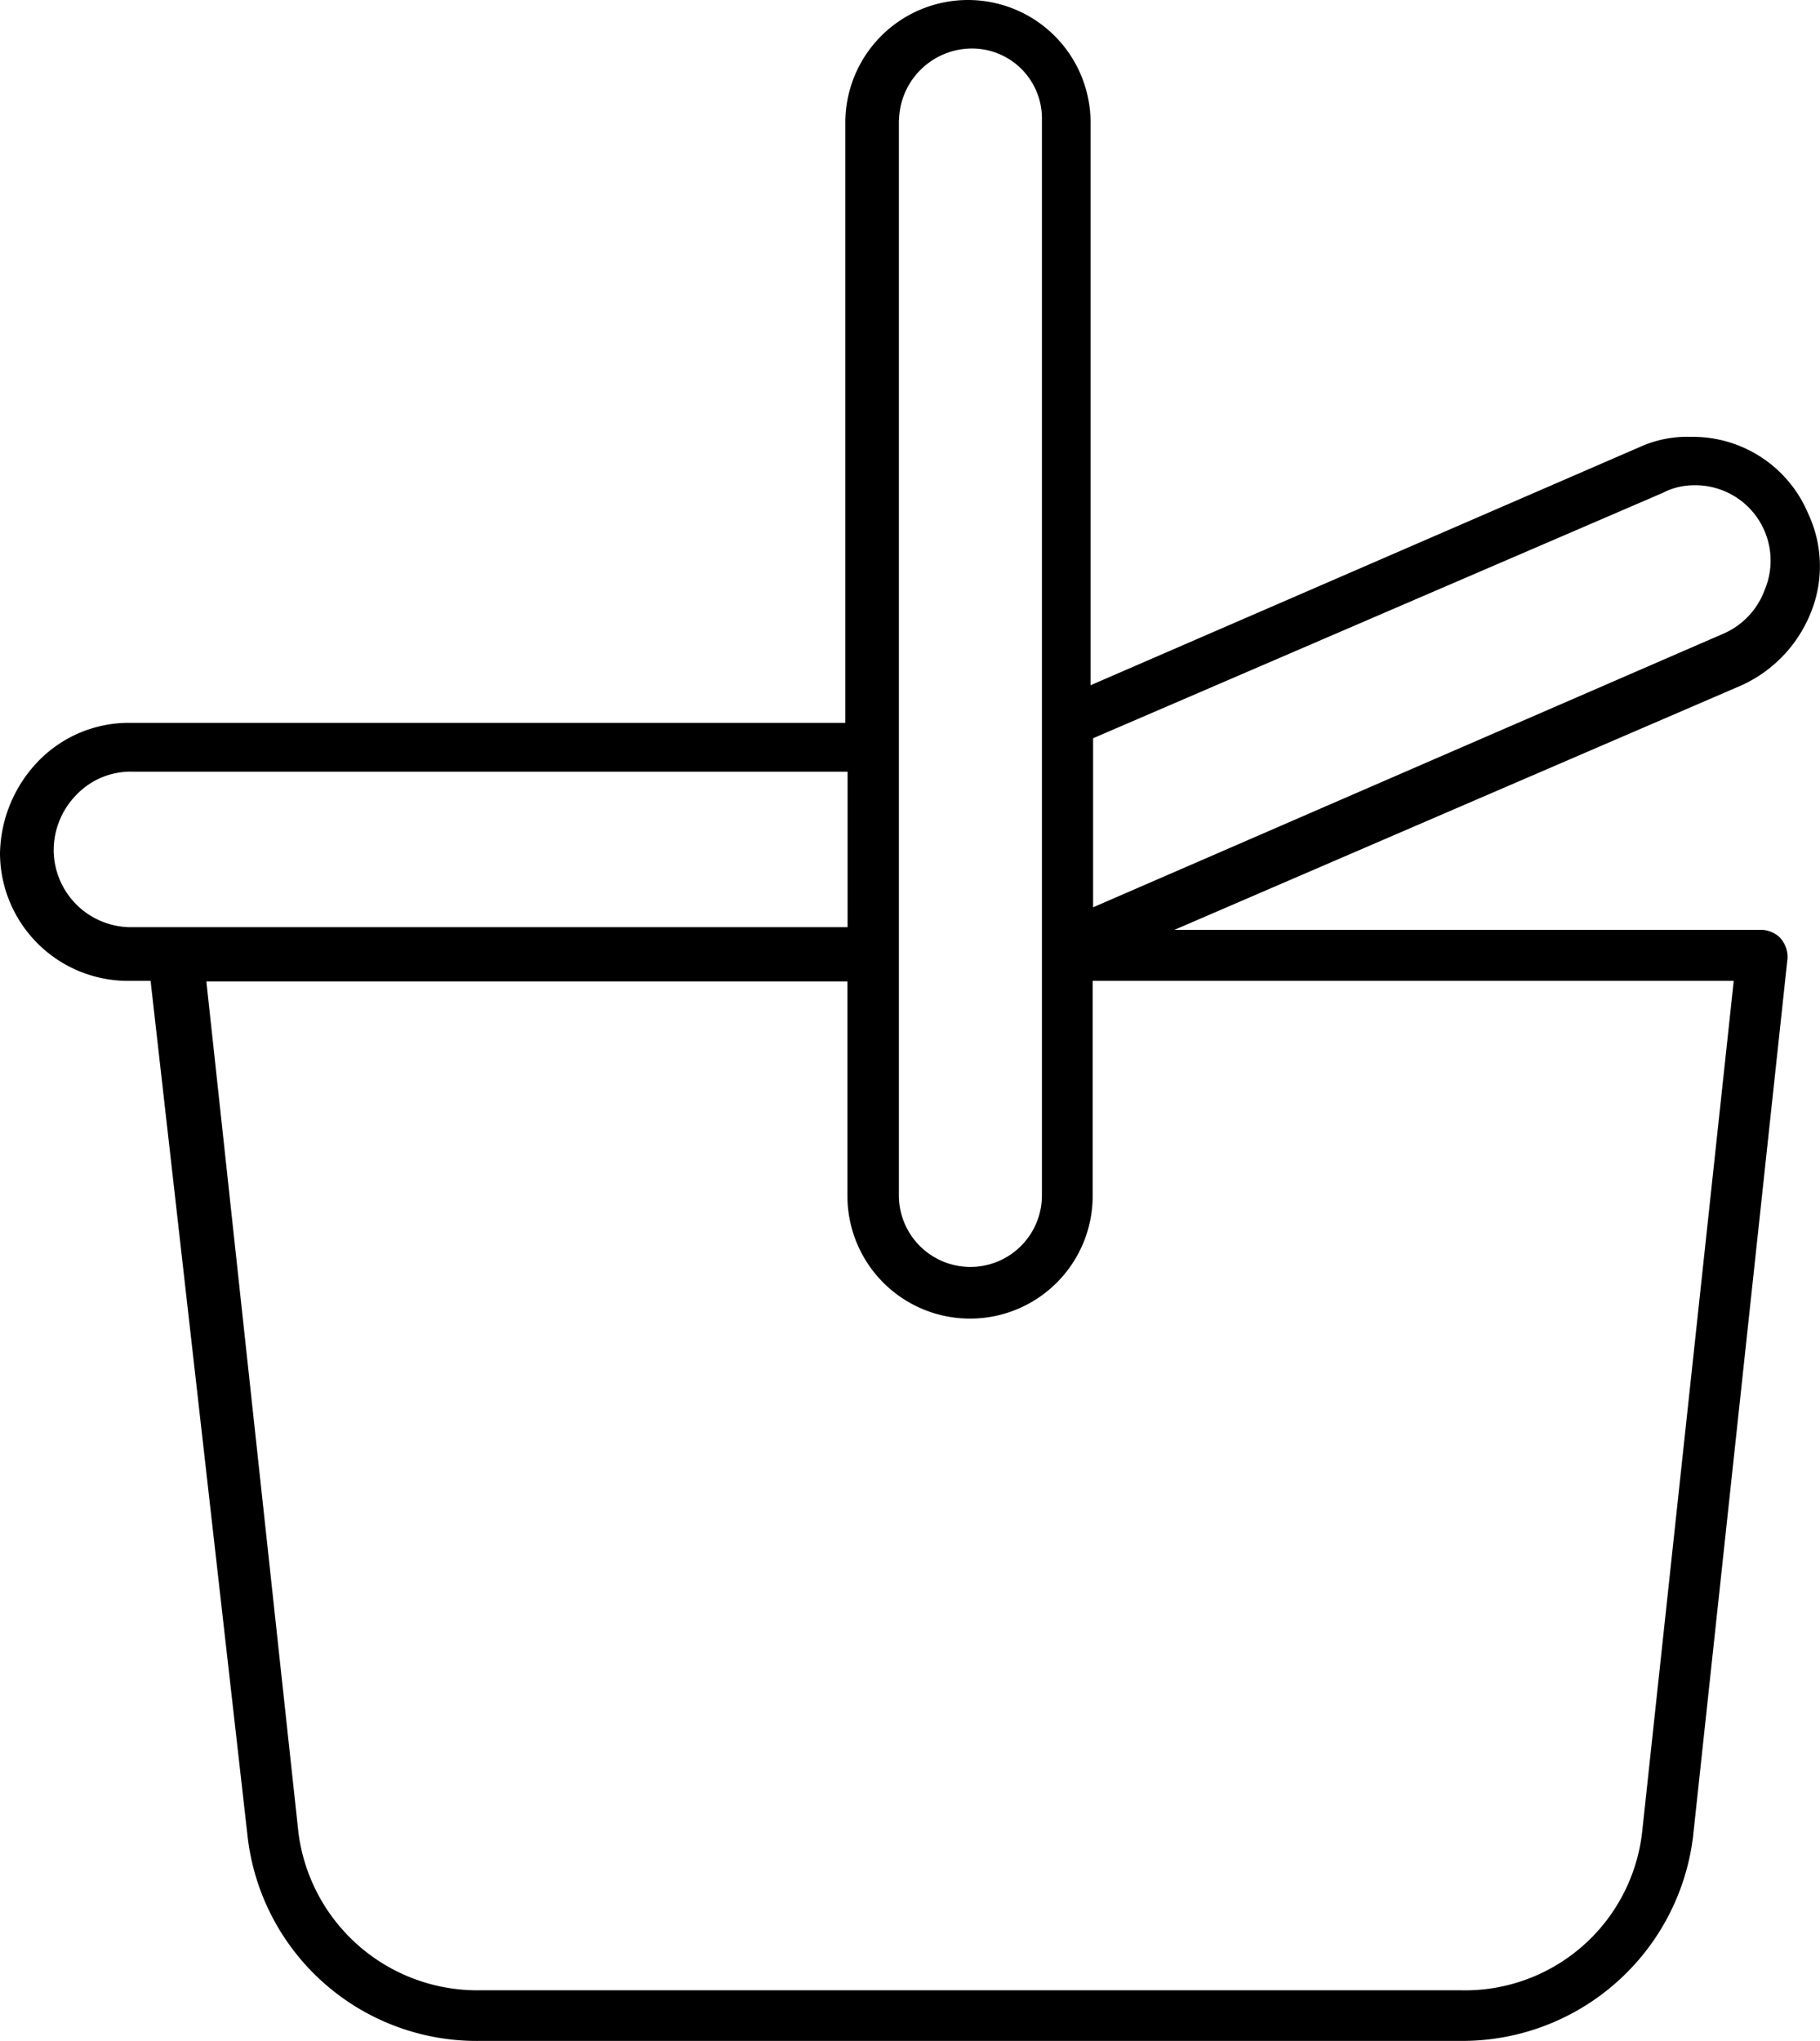 <svg xmlns="http://www.w3.org/2000/svg" width="13.017" height="14.594" viewBox="0 0 13.017 14.594">
  <g id="noun_basket_2452507" transform="translate(-14.3 -10.1)">
    <path id="Tracé_172" data-name="Tracé 172" d="M27.25,14.484a.882.882,0,0,0-.018-.712.894.894,0,0,0-.84-.548.818.818,0,0,0-.365.073L22.1,15V10.977a.877.877,0,1,0-1.754,0v4.292H15.232a.9.9,0,0,0-.658.274.974.974,0,0,0-.274.658.916.916,0,0,0,.913.913h.164l.694,6.119a1.649,1.649,0,0,0,1.662,1.461h7.014a1.663,1.663,0,0,0,1.662-1.461l.676-6.283a.207.207,0,0,0-.055-.146.2.2,0,0,0-.128-.055H22.7L26.757,15A.962.962,0,0,0,27.25,14.484ZM20.73,10.958a.523.523,0,0,1,.511-.511.5.5,0,0,1,.511.511v7.69a.511.511,0,1,1-1.023,0v-7.69Zm-6.046,5.224a.567.567,0,0,1,.164-.4.537.537,0,0,1,.4-.164h5.114V16.73H15.25A.554.554,0,0,1,14.684,16.182ZM26.045,23.2a1.275,1.275,0,0,1-1.3,1.132H17.734a1.29,1.29,0,0,1-1.3-1.132l-.658-6.082h4.585v1.534a.877.877,0,0,0,1.754,0V17.114H26.7Zm-3.927-6.612V15.379l4.073-1.754a.486.486,0,0,1,.219-.055.539.539,0,0,1,.511.749.545.545,0,0,1-.292.311Z"/>
  </g>
</svg>
